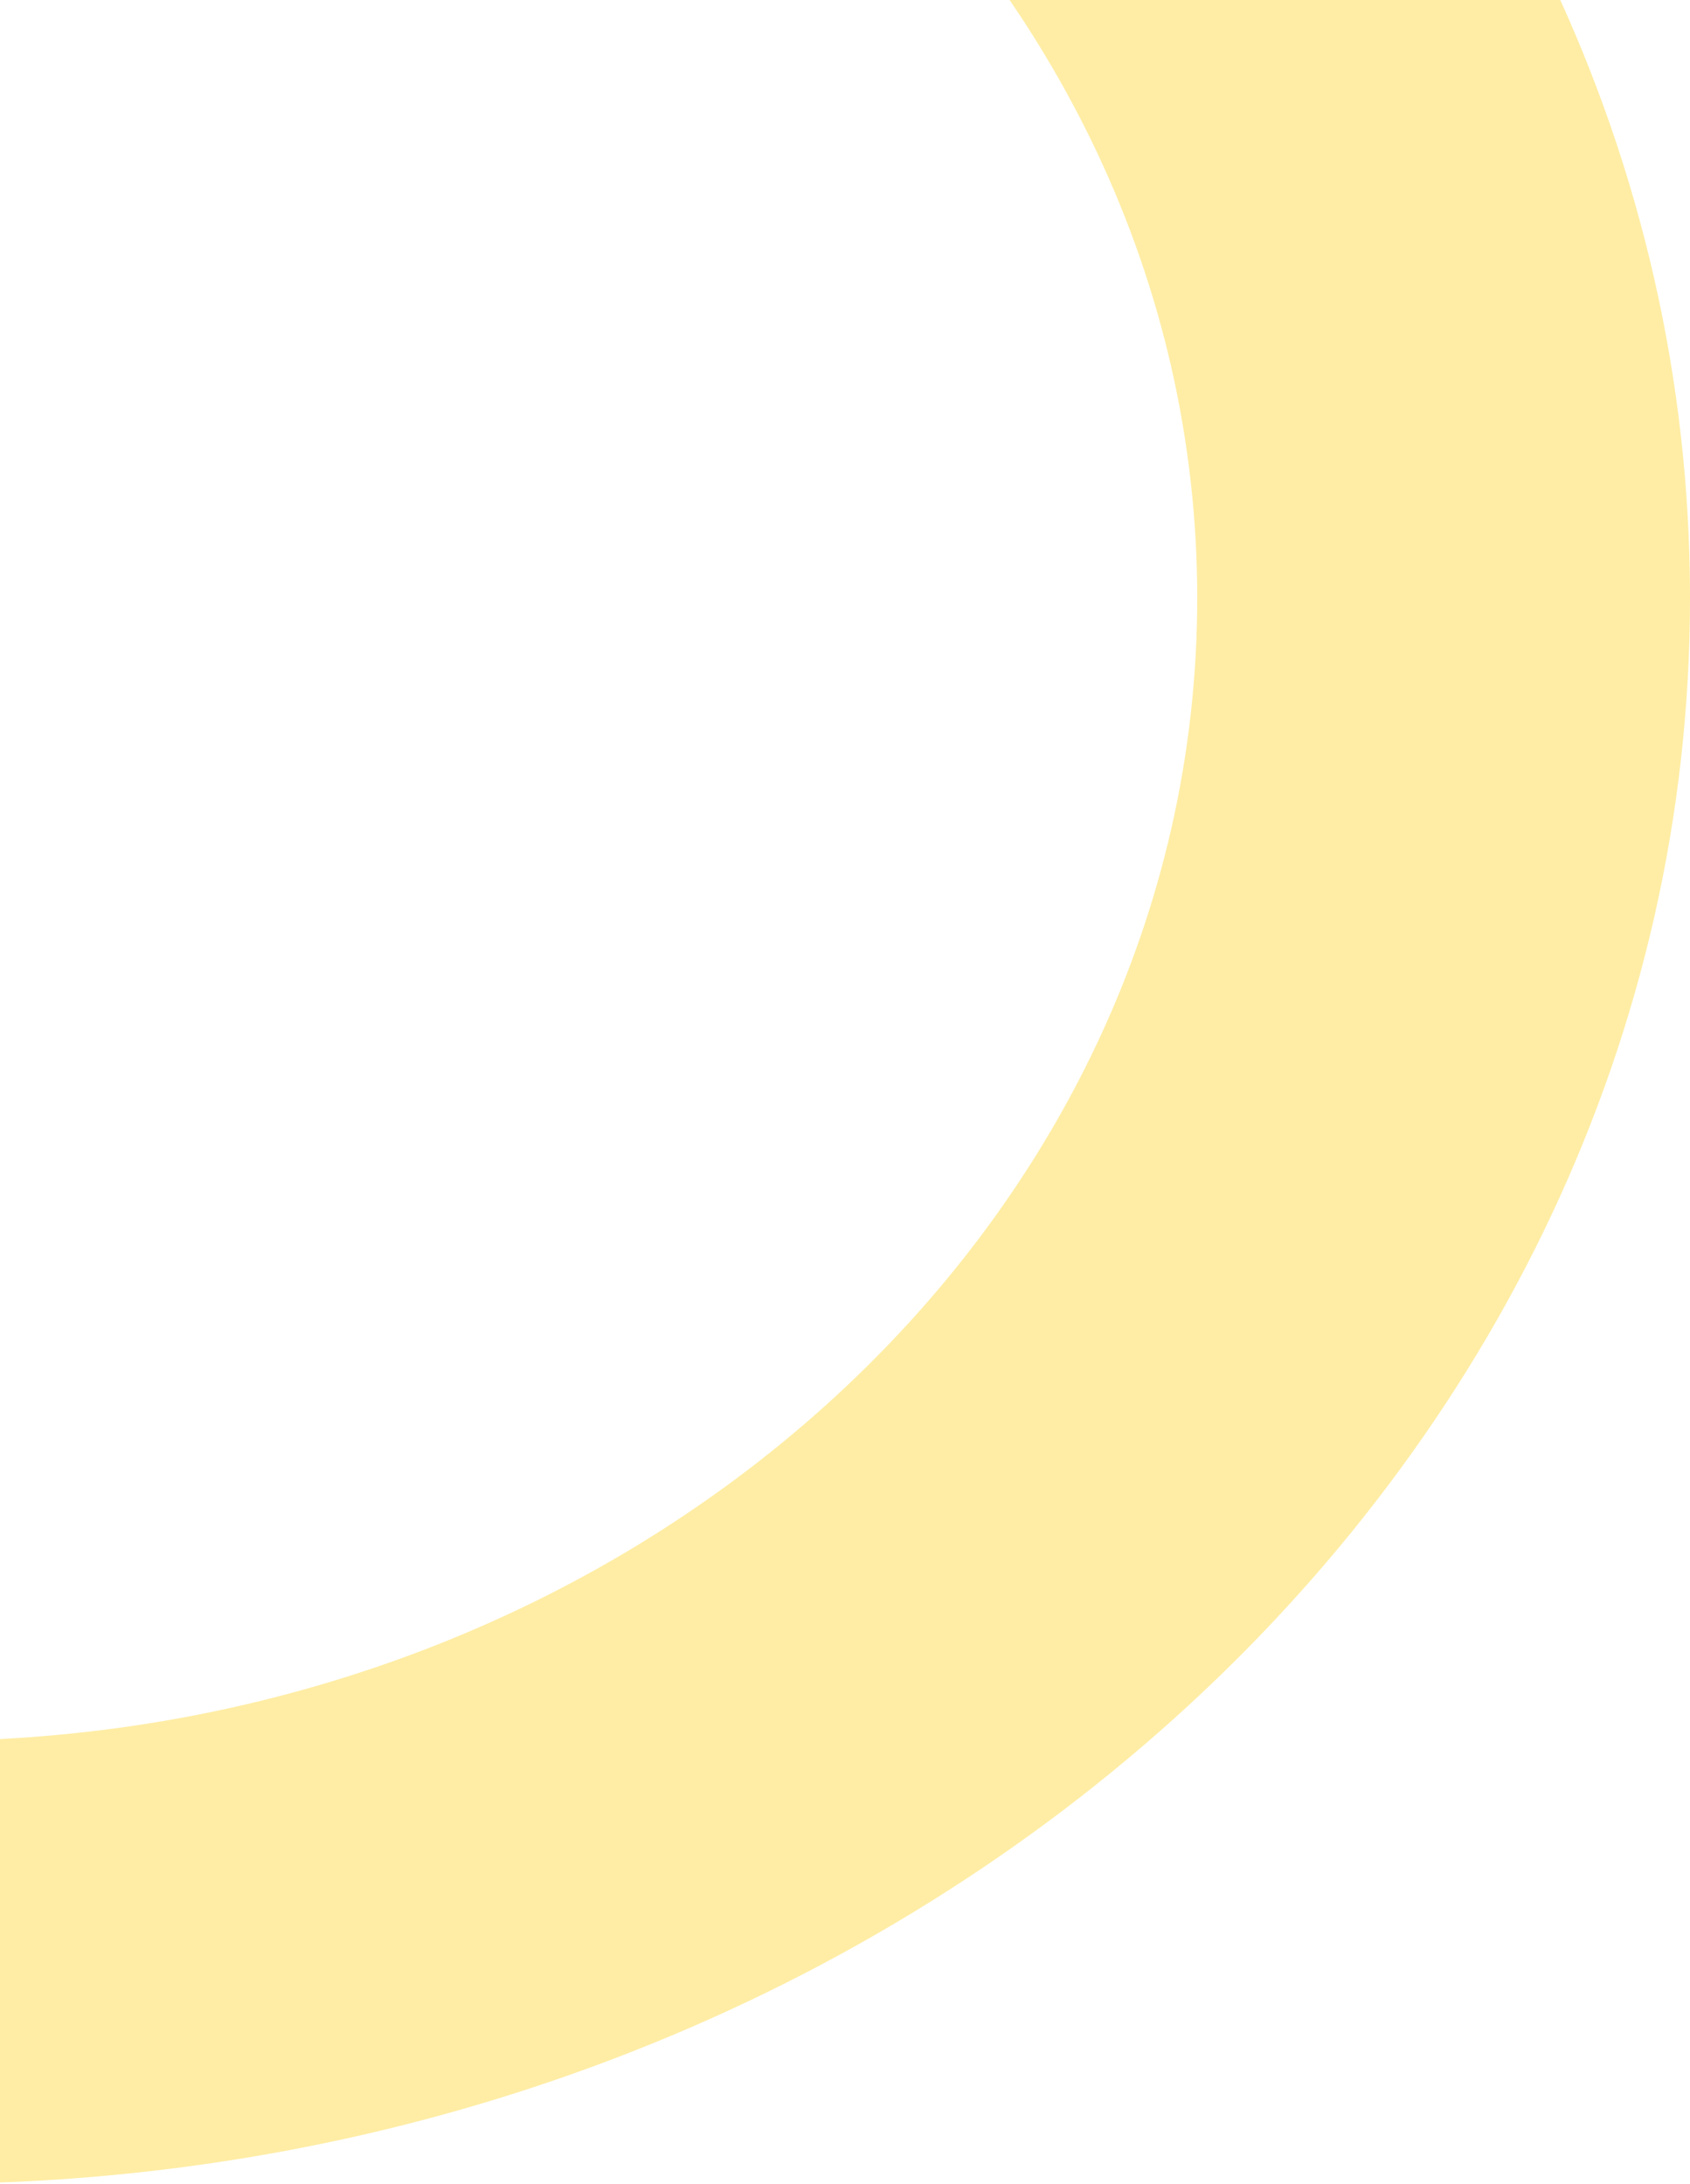 <svg
  width="431"
  height="557"
  viewBox="0 0 431 557"
  fill="none"
  xmlns="http://www.w3.org/2000/svg"
>
  <path
    d="M431 152.5C431 375.899 229.528 557 -19 557C-267.528 557 -469 375.899 -469 152.5C-469 -70.899 -267.528 -252 -19 -252C229.528 -252 431 -70.899 431 152.5ZM-343.327 152.5C-343.327 313.51 -198.121 444.034 -19 444.034C160.121 444.034 305.327 313.51 305.327 152.5C305.327 -8.51 160.121 -139.034 -19 -139.034C-198.121 -139.034 -343.327 -8.51 -343.327 152.5Z"
    fill="#FFE680"
    fill-opacity="0.7"
  />
</svg>